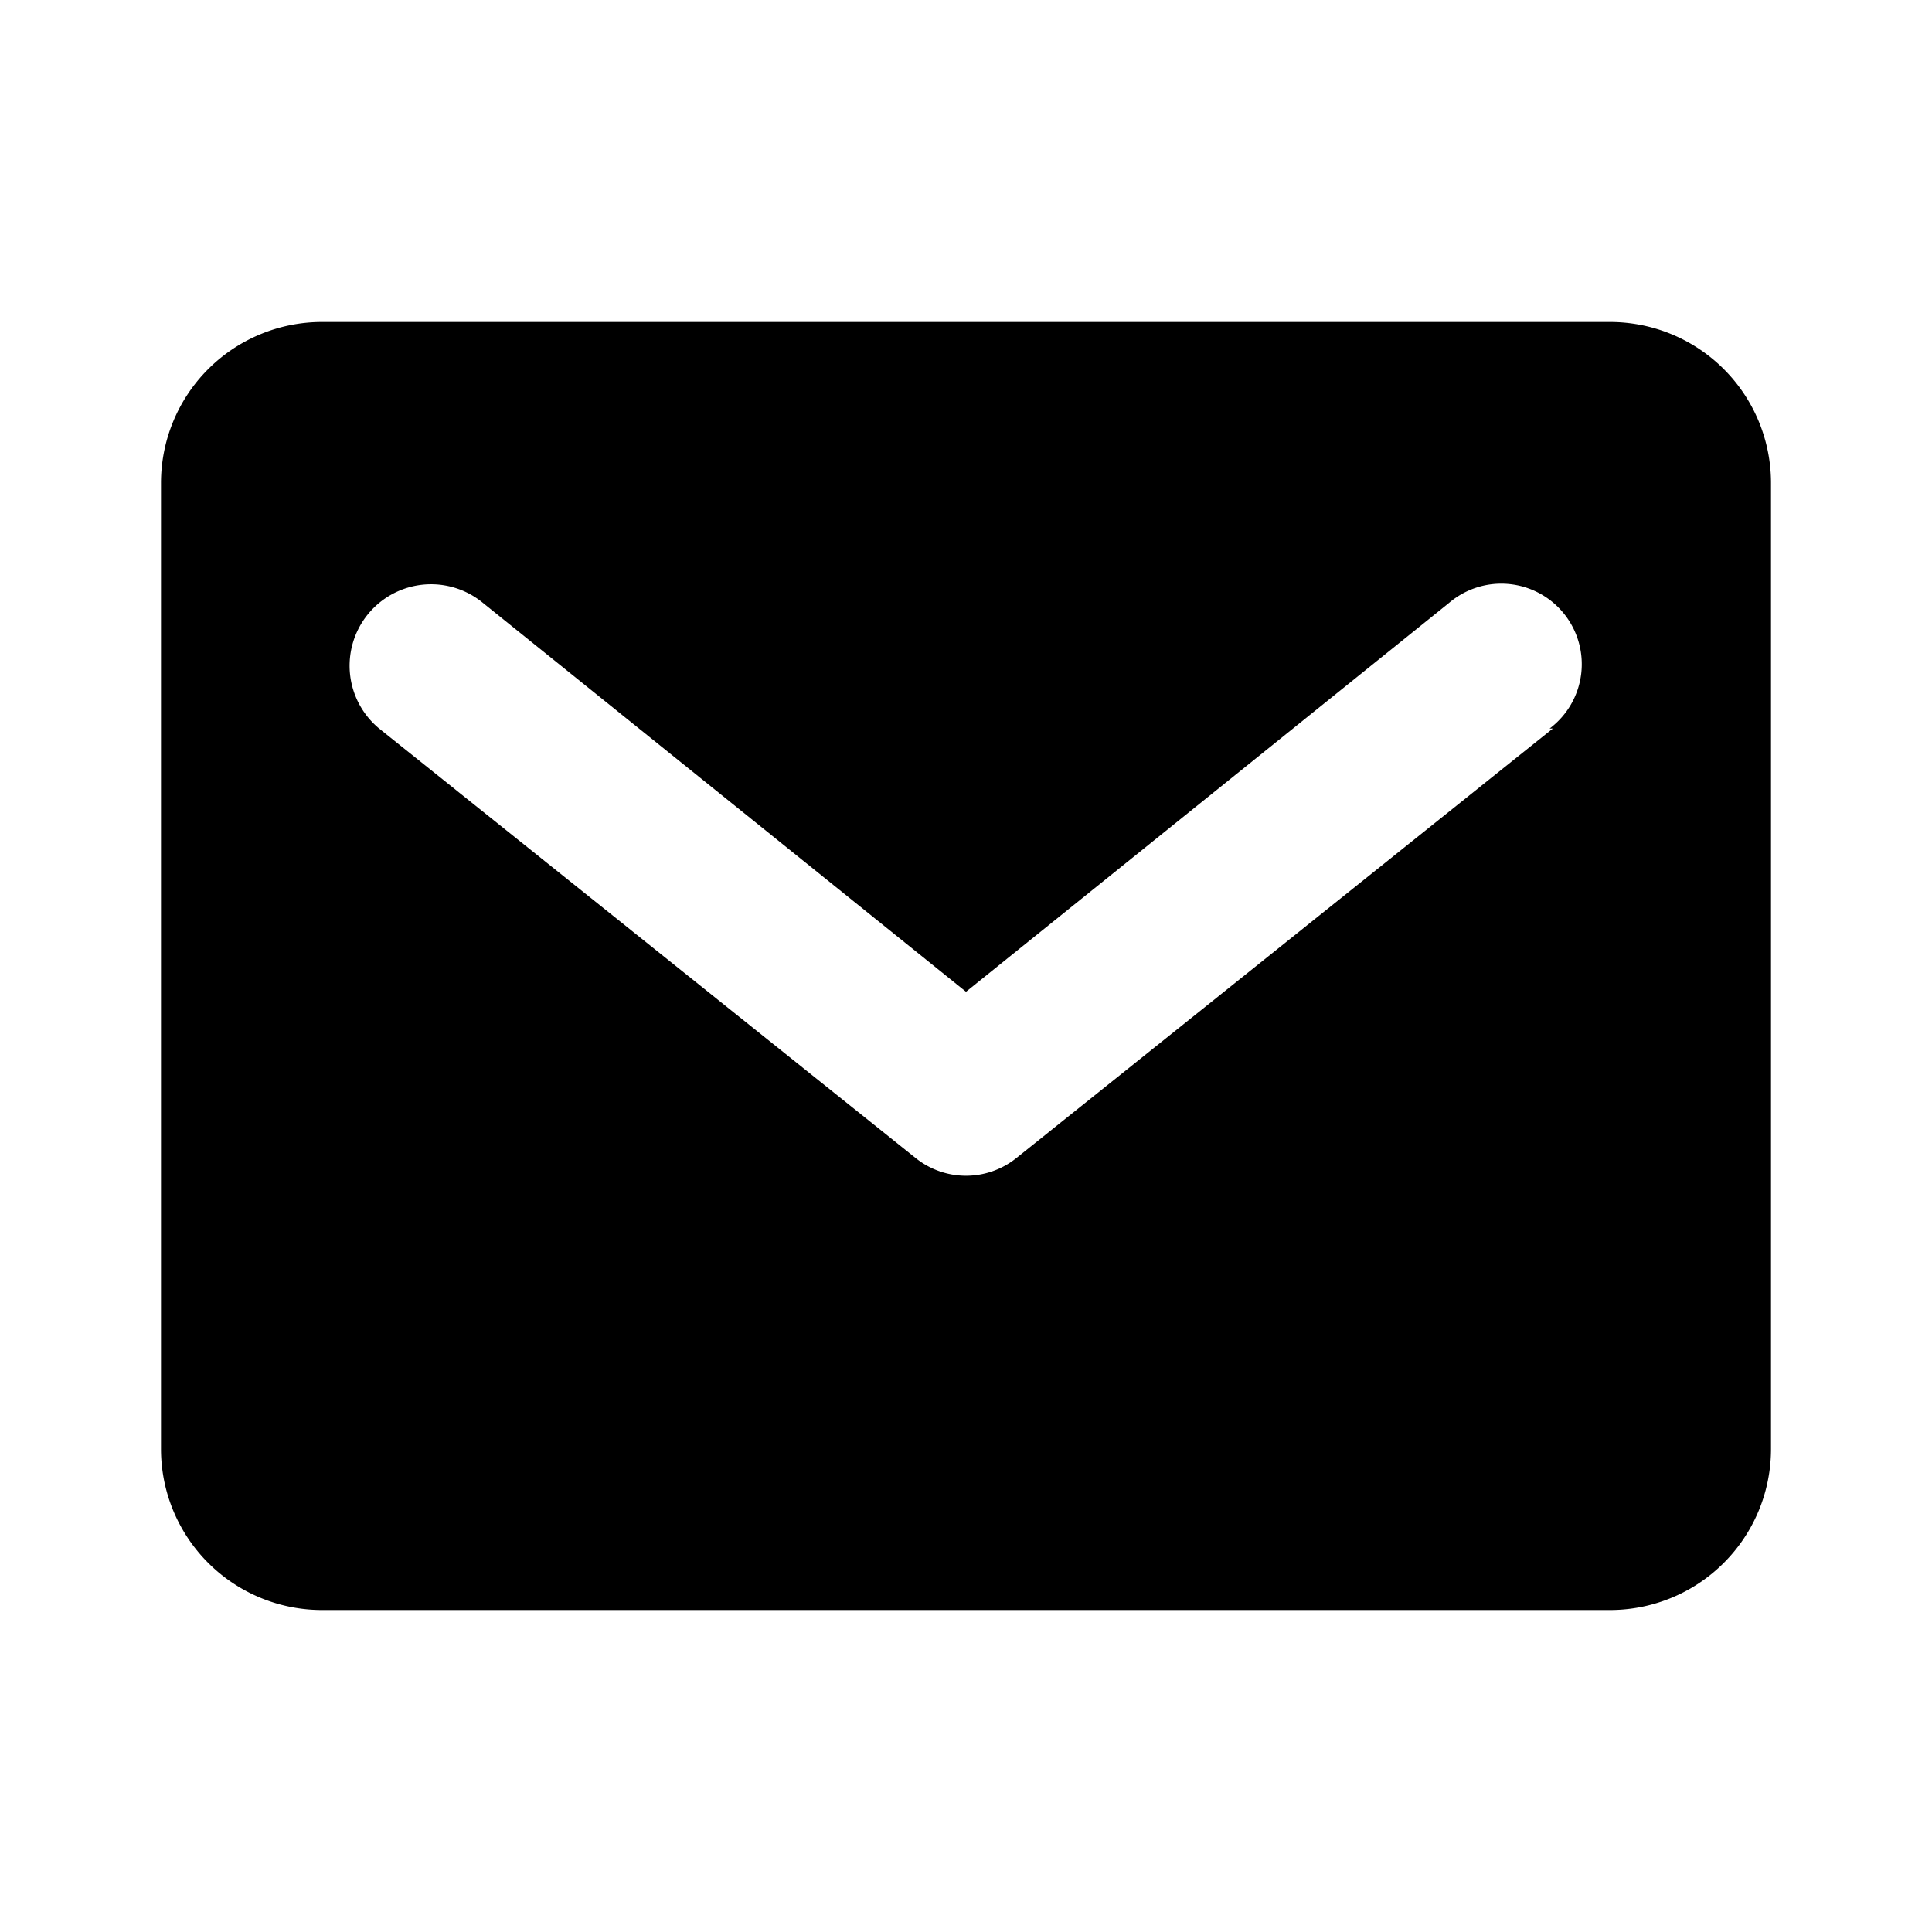 <svg xmlns="http://www.w3.org/2000/svg" viewBox="0 0 24 24" id="ds-icon-dashboard-mail"><path d="M20 4H4a2 2 0 0 0-2 2v12a2 2 0 0 0 2 2h16a2 2 0 0 0 2-2V6a2 2 0 0 0-2-2zm-.71 5.05l-6.67 5.34a1 1 0 0 1-1.24 0L4.71 9.05A1 1 0 1 1 6 7.49l6 4.83 6-4.83a1 1 0 1 1 1.25 1.56z"/></svg>